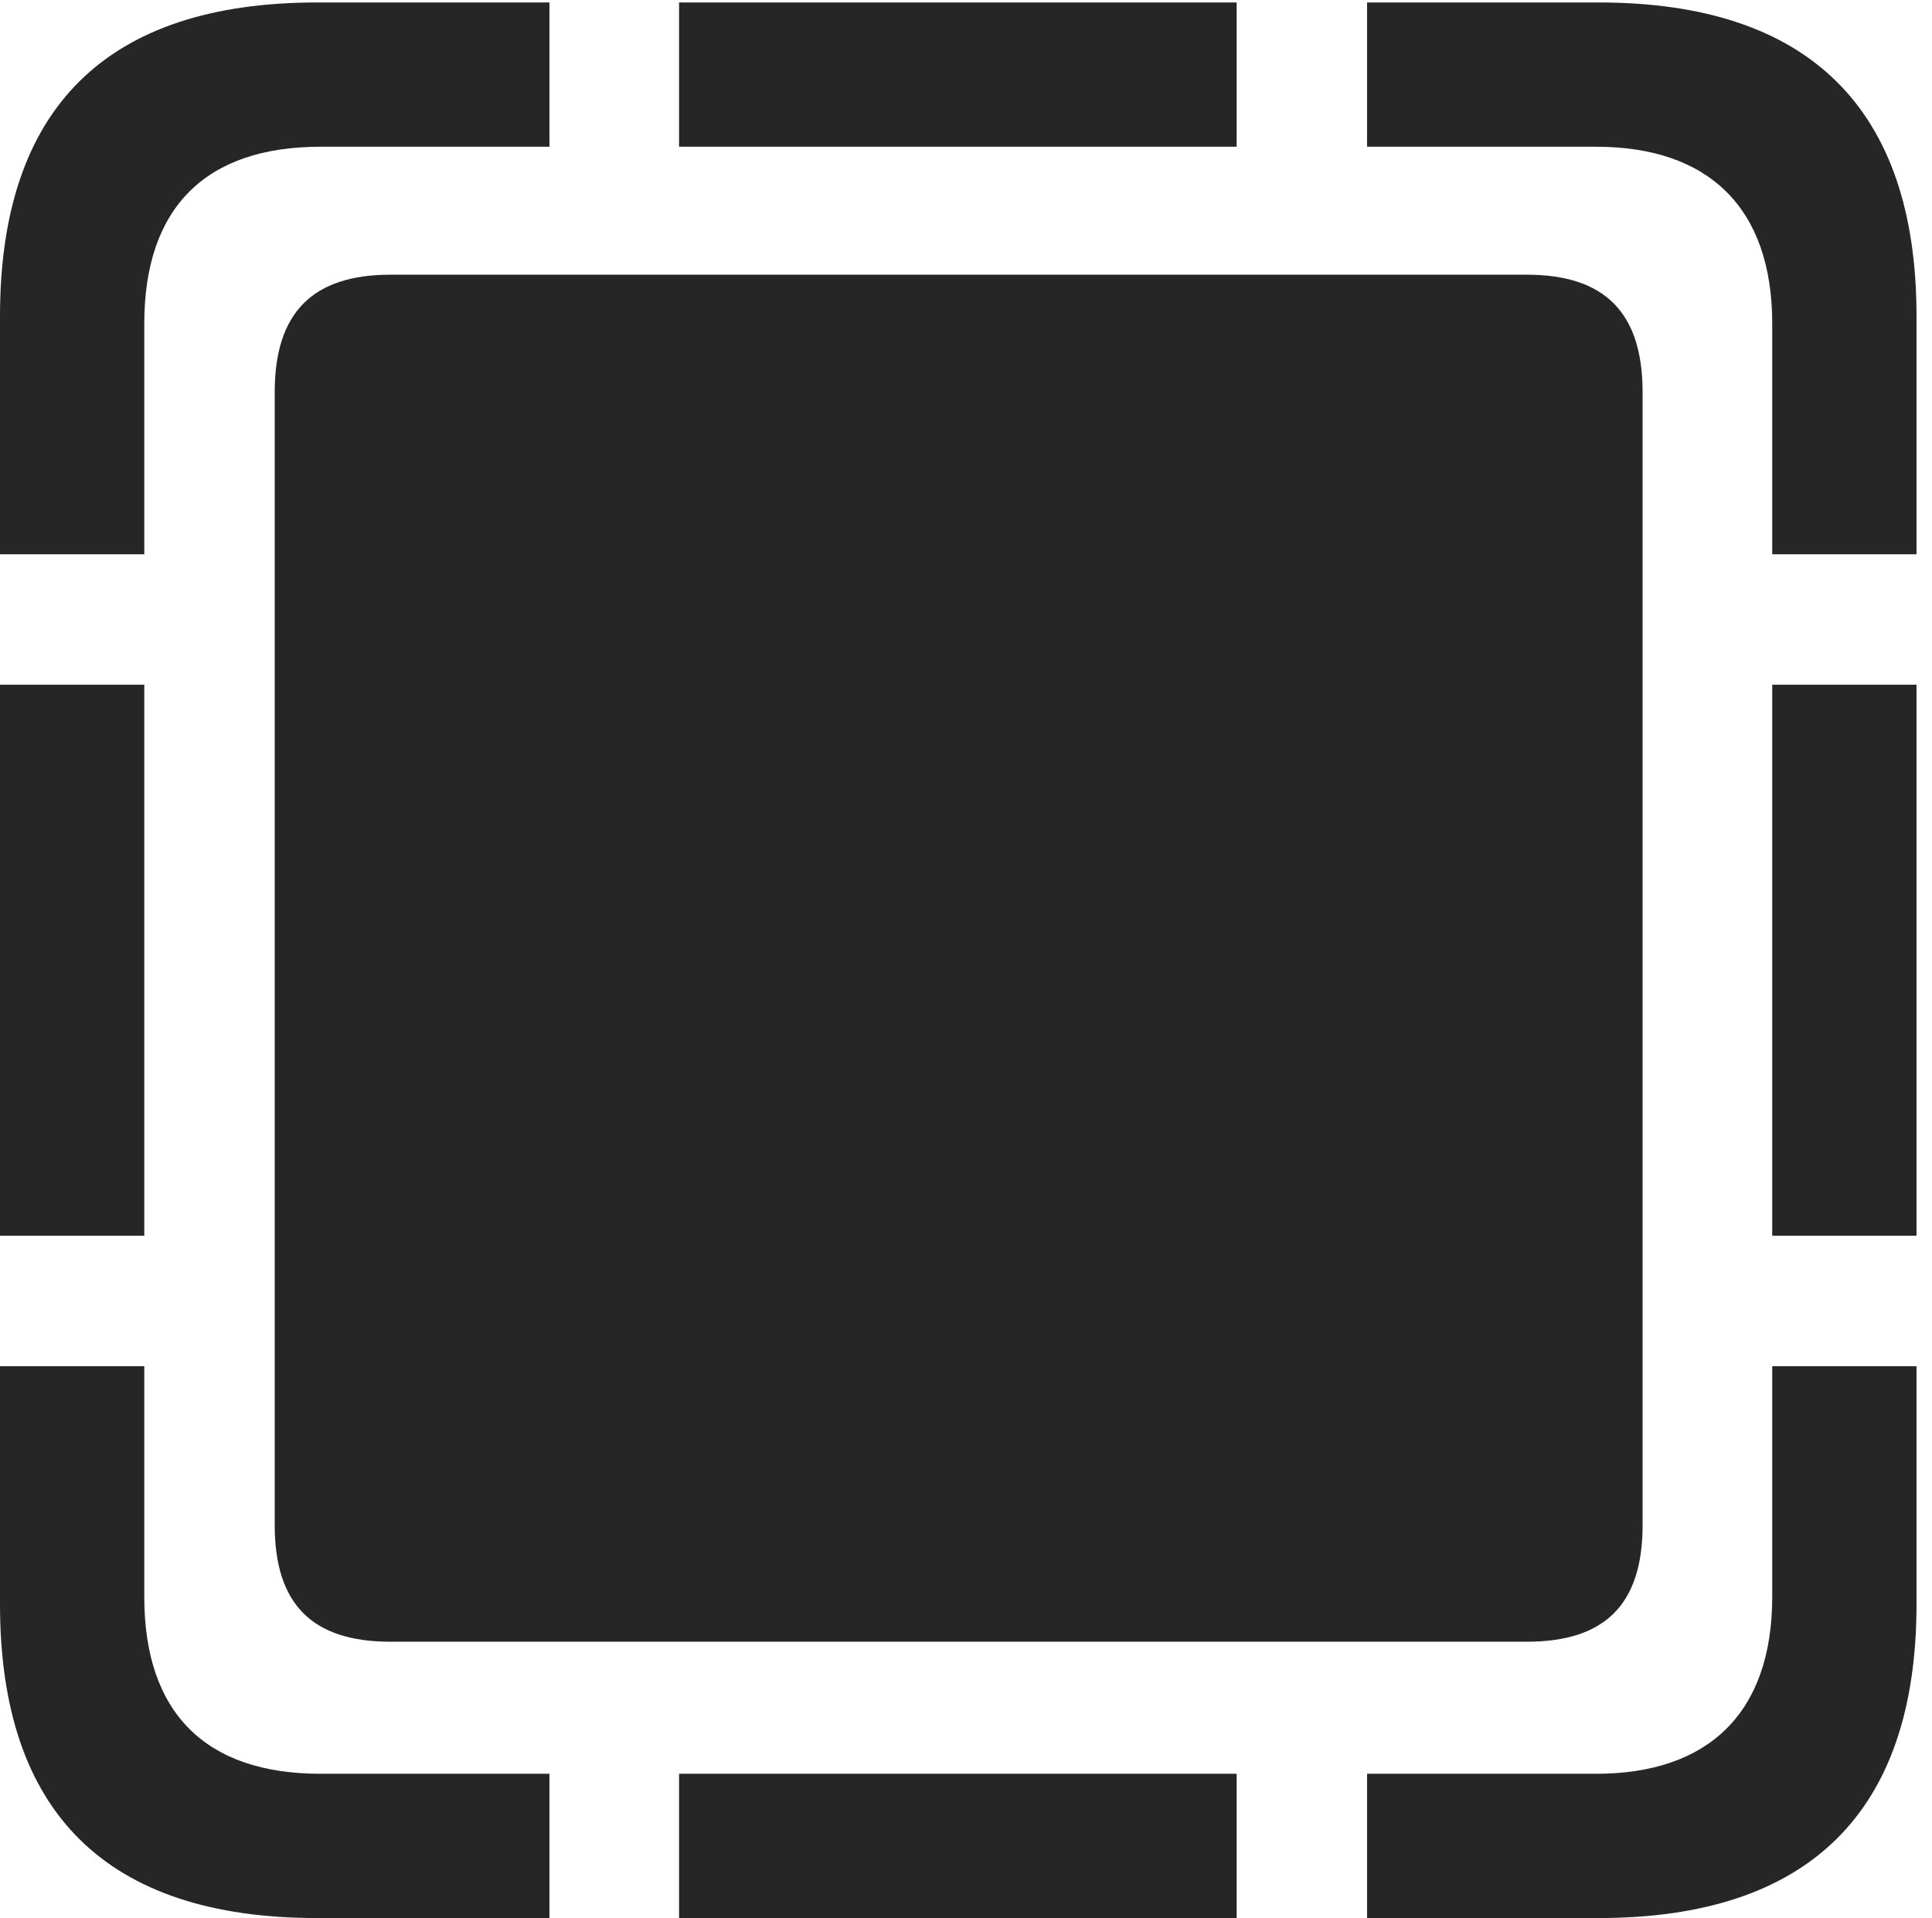 <?xml version="1.0" encoding="UTF-8"?>
<!--Generator: Apple Native CoreSVG 326-->
<!DOCTYPE svg
PUBLIC "-//W3C//DTD SVG 1.1//EN"
       "http://www.w3.org/Graphics/SVG/1.1/DTD/svg11.dtd">
<svg version="1.1" xmlns="http://www.w3.org/2000/svg" xmlns:xlink="http://www.w3.org/1999/xlink" viewBox="0 0 46.289 45.957">
 <g>
  <rect height="45.957" opacity="0" width="46.289" x="0" y="0"/>
  <path d="M0 13.281L3.457 13.281L3.457 7.754C3.457 4.961 4.941 3.516 7.676 3.516L13.164 3.516L13.164 0.059L7.598 0.059C2.559 0.059 0 2.578 0 7.578ZM16.27 3.516L29.629 3.516L29.629 0.059L16.27 0.059ZM42.461 13.281L45.918 13.281L45.918 7.578C45.918 2.598 43.34 0.059 38.301 0.059L32.754 0.059L32.754 3.516L38.242 3.516C40.918 3.516 42.461 4.961 42.461 7.754ZM42.461 29.609L45.918 29.609L45.918 16.406L42.461 16.406ZM32.754 45.957L38.301 45.957C43.34 45.957 45.918 43.418 45.918 38.438L45.918 32.734L42.461 32.734L42.461 38.262C42.461 41.055 40.918 42.5 38.242 42.5L32.754 42.5ZM16.27 45.957L29.629 45.957L29.629 42.5L16.27 42.5ZM7.598 45.957L13.164 45.957L13.164 42.5L7.676 42.5C4.941 42.5 3.457 41.055 3.457 38.262L3.457 32.734L0 32.734L0 38.438C0 43.438 2.559 45.957 7.598 45.957ZM0 29.609L3.457 29.609L3.457 16.406L0 16.406Z" fill="black" fill-opacity="0.85"/>
  <path d="M9.355 39.336L36.582 39.336C38.457 39.336 39.355 38.438 39.355 36.543L39.355 9.395C39.355 7.5 38.457 6.582 36.582 6.582L9.355 6.582C7.48 6.582 6.582 7.5 6.582 9.395L6.582 36.543C6.582 38.438 7.48 39.336 9.355 39.336Z" fill="black" fill-opacity="0.85"/>
 </g>
</svg>
